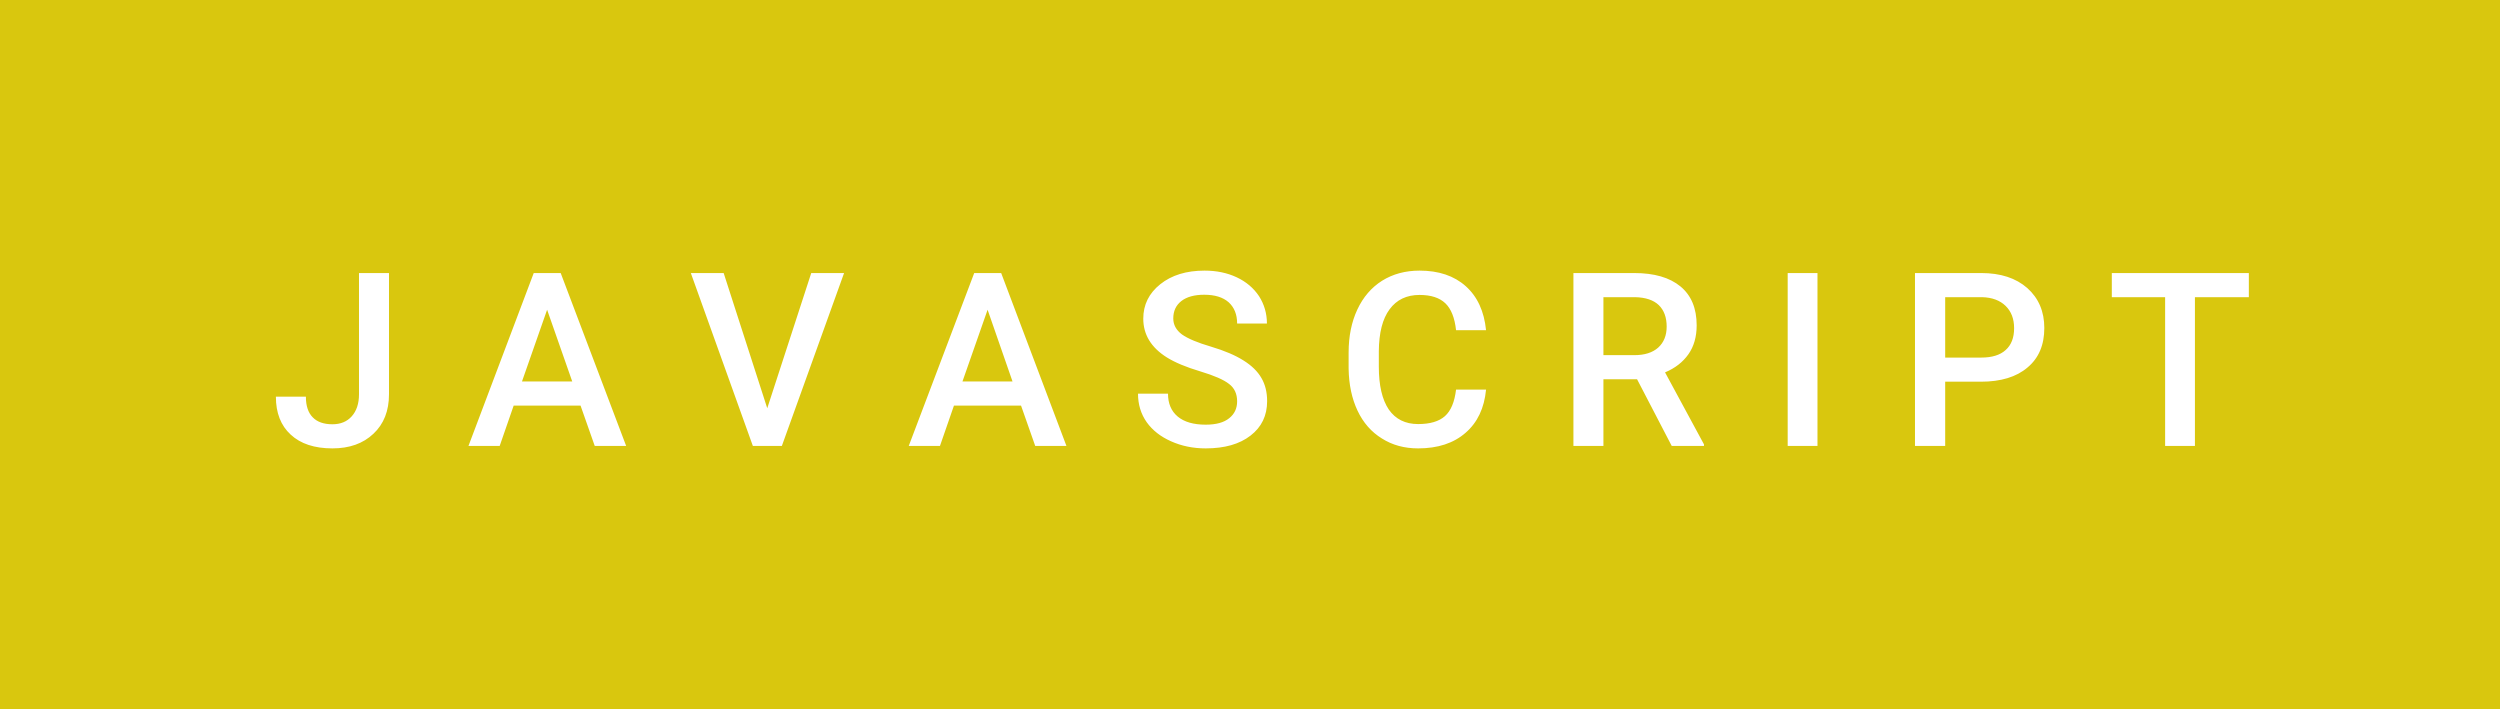 <svg xmlns="http://www.w3.org/2000/svg" width="123.33" height="35" viewBox="0 0 123.33 35"><rect class="svg__rect" x="0" y="0" width="123.33" height="35" fill="#D9C70E"/><rect class="svg__rect" x="123.33" y="0" width="0" height="35" fill="#389AD5"/><path class="svg__text" d="M13.61 19.57L13.61 19.57L15.09 19.57Q15.09 20.25 15.43 20.59Q15.76 20.93 16.40 20.93L16.40 20.93Q17.00 20.93 17.35 20.54Q17.71 20.14 17.71 19.45L17.71 19.45L17.71 13.47L19.19 13.47L19.19 19.45Q19.19 20.68 18.42 21.40Q17.66 22.12 16.40 22.12L16.40 22.12Q15.07 22.12 14.34 21.44Q13.61 20.77 13.61 19.57ZM24.65 22L23.11 22L26.33 13.47L27.66 13.47L30.89 22L29.34 22L28.64 20.01L25.34 20.01L24.65 22ZM26.99 15.28L25.75 18.82L28.23 18.82L26.99 15.28ZM37.14 22L34.08 13.47L35.70 13.47L37.85 20.14L40.02 13.47L41.64 13.47L38.57 22L37.14 22ZM46.37 22L44.83 22L48.06 13.47L49.39 13.47L52.61 22L51.07 22L50.37 20.01L47.06 20.01L46.37 22ZM48.72 15.28L47.48 18.82L49.95 18.82L48.72 15.28ZM56.14 19.42L56.14 19.42L57.62 19.42Q57.62 20.15 58.10 20.55Q58.58 20.95 59.48 20.95L59.48 20.95Q60.25 20.95 60.64 20.63Q61.03 20.32 61.03 19.80L61.03 19.80Q61.03 19.24 60.63 18.94Q60.24 18.63 59.21 18.32Q58.17 18.01 57.56 17.63L57.56 17.63Q56.40 16.90 56.40 15.72L56.40 15.72Q56.40 14.69 57.24 14.02Q58.08 13.35 59.42 13.35L59.42 13.35Q60.31 13.35 61.01 13.68Q61.71 14.01 62.11 14.61Q62.50 15.22 62.50 15.96L62.50 15.96L61.03 15.96Q61.03 15.29 60.61 14.91Q60.19 14.54 59.41 14.54L59.41 14.54Q58.68 14.54 58.28 14.85Q57.88 15.16 57.88 15.71L57.88 15.71Q57.88 16.18 58.31 16.50Q58.75 16.81 59.74 17.10Q60.74 17.40 61.34 17.78Q61.95 18.16 62.23 18.65Q62.51 19.13 62.51 19.79L62.51 19.79Q62.51 20.86 61.69 21.49Q60.88 22.12 59.48 22.12L59.48 22.12Q58.55 22.12 57.77 21.77Q57.00 21.43 56.57 20.83Q56.14 20.22 56.14 19.42ZM66.53 18.19L66.53 18.19L66.53 17.39Q66.53 16.19 66.96 15.27Q67.39 14.35 68.18 13.85Q68.98 13.35 70.03 13.35L70.03 13.35Q71.45 13.35 72.31 14.12Q73.17 14.89 73.31 16.29L73.31 16.29L71.83 16.29Q71.73 15.37 71.30 14.96Q70.87 14.55 70.03 14.55L70.03 14.55Q69.07 14.55 68.55 15.26Q68.03 15.96 68.02 17.33L68.02 17.33L68.02 18.09Q68.02 19.47 68.51 20.20Q69.01 20.92 69.96 20.92L69.96 20.92Q70.84 20.92 71.28 20.53Q71.72 20.14 71.83 19.22L71.83 19.22L73.31 19.22Q73.18 20.59 72.30 21.35Q71.42 22.12 69.96 22.12L69.96 22.12Q68.94 22.12 68.17 21.63Q67.39 21.15 66.97 20.26Q66.55 19.37 66.53 18.19ZM79.10 22L77.62 22L77.62 13.47L80.62 13.47Q82.10 13.47 82.90 14.13Q83.70 14.79 83.70 16.05L83.70 16.05Q83.70 16.90 83.29 17.48Q82.88 18.06 82.14 18.37L82.14 18.37L84.06 21.92L84.06 22L82.47 22L80.76 18.71L79.10 18.71L79.10 22ZM79.10 14.66L79.10 17.52L80.63 17.52Q81.38 17.52 81.80 17.15Q82.22 16.77 82.22 16.11L82.22 16.11Q82.22 15.43 81.83 15.05Q81.44 14.68 80.67 14.66L80.67 14.66L79.10 14.66ZM89.66 22L88.19 22L88.19 13.47L89.66 13.47L89.66 22ZM95.96 22L94.47 22L94.47 13.47L97.74 13.47Q99.17 13.47 100.01 14.21Q100.85 14.96 100.85 16.18L100.85 16.18Q100.85 17.44 100.02 18.13Q99.20 18.83 97.72 18.83L97.72 18.83L95.96 18.83L95.96 22ZM95.96 14.66L95.96 17.64L97.74 17.64Q98.53 17.64 98.94 17.27Q99.36 16.90 99.36 16.19L99.36 16.19Q99.36 15.50 98.94 15.09Q98.52 14.68 97.78 14.66L97.78 14.66L95.96 14.66ZM106.81 14.66L104.18 14.66L104.18 13.47L110.94 13.47L110.94 14.66L108.28 14.66L108.28 22L106.81 22L106.81 14.66Z" fill="#FFFFFF"/><path class="svg__text" d="" fill="#FFFFFF" x="136.33"/></svg>